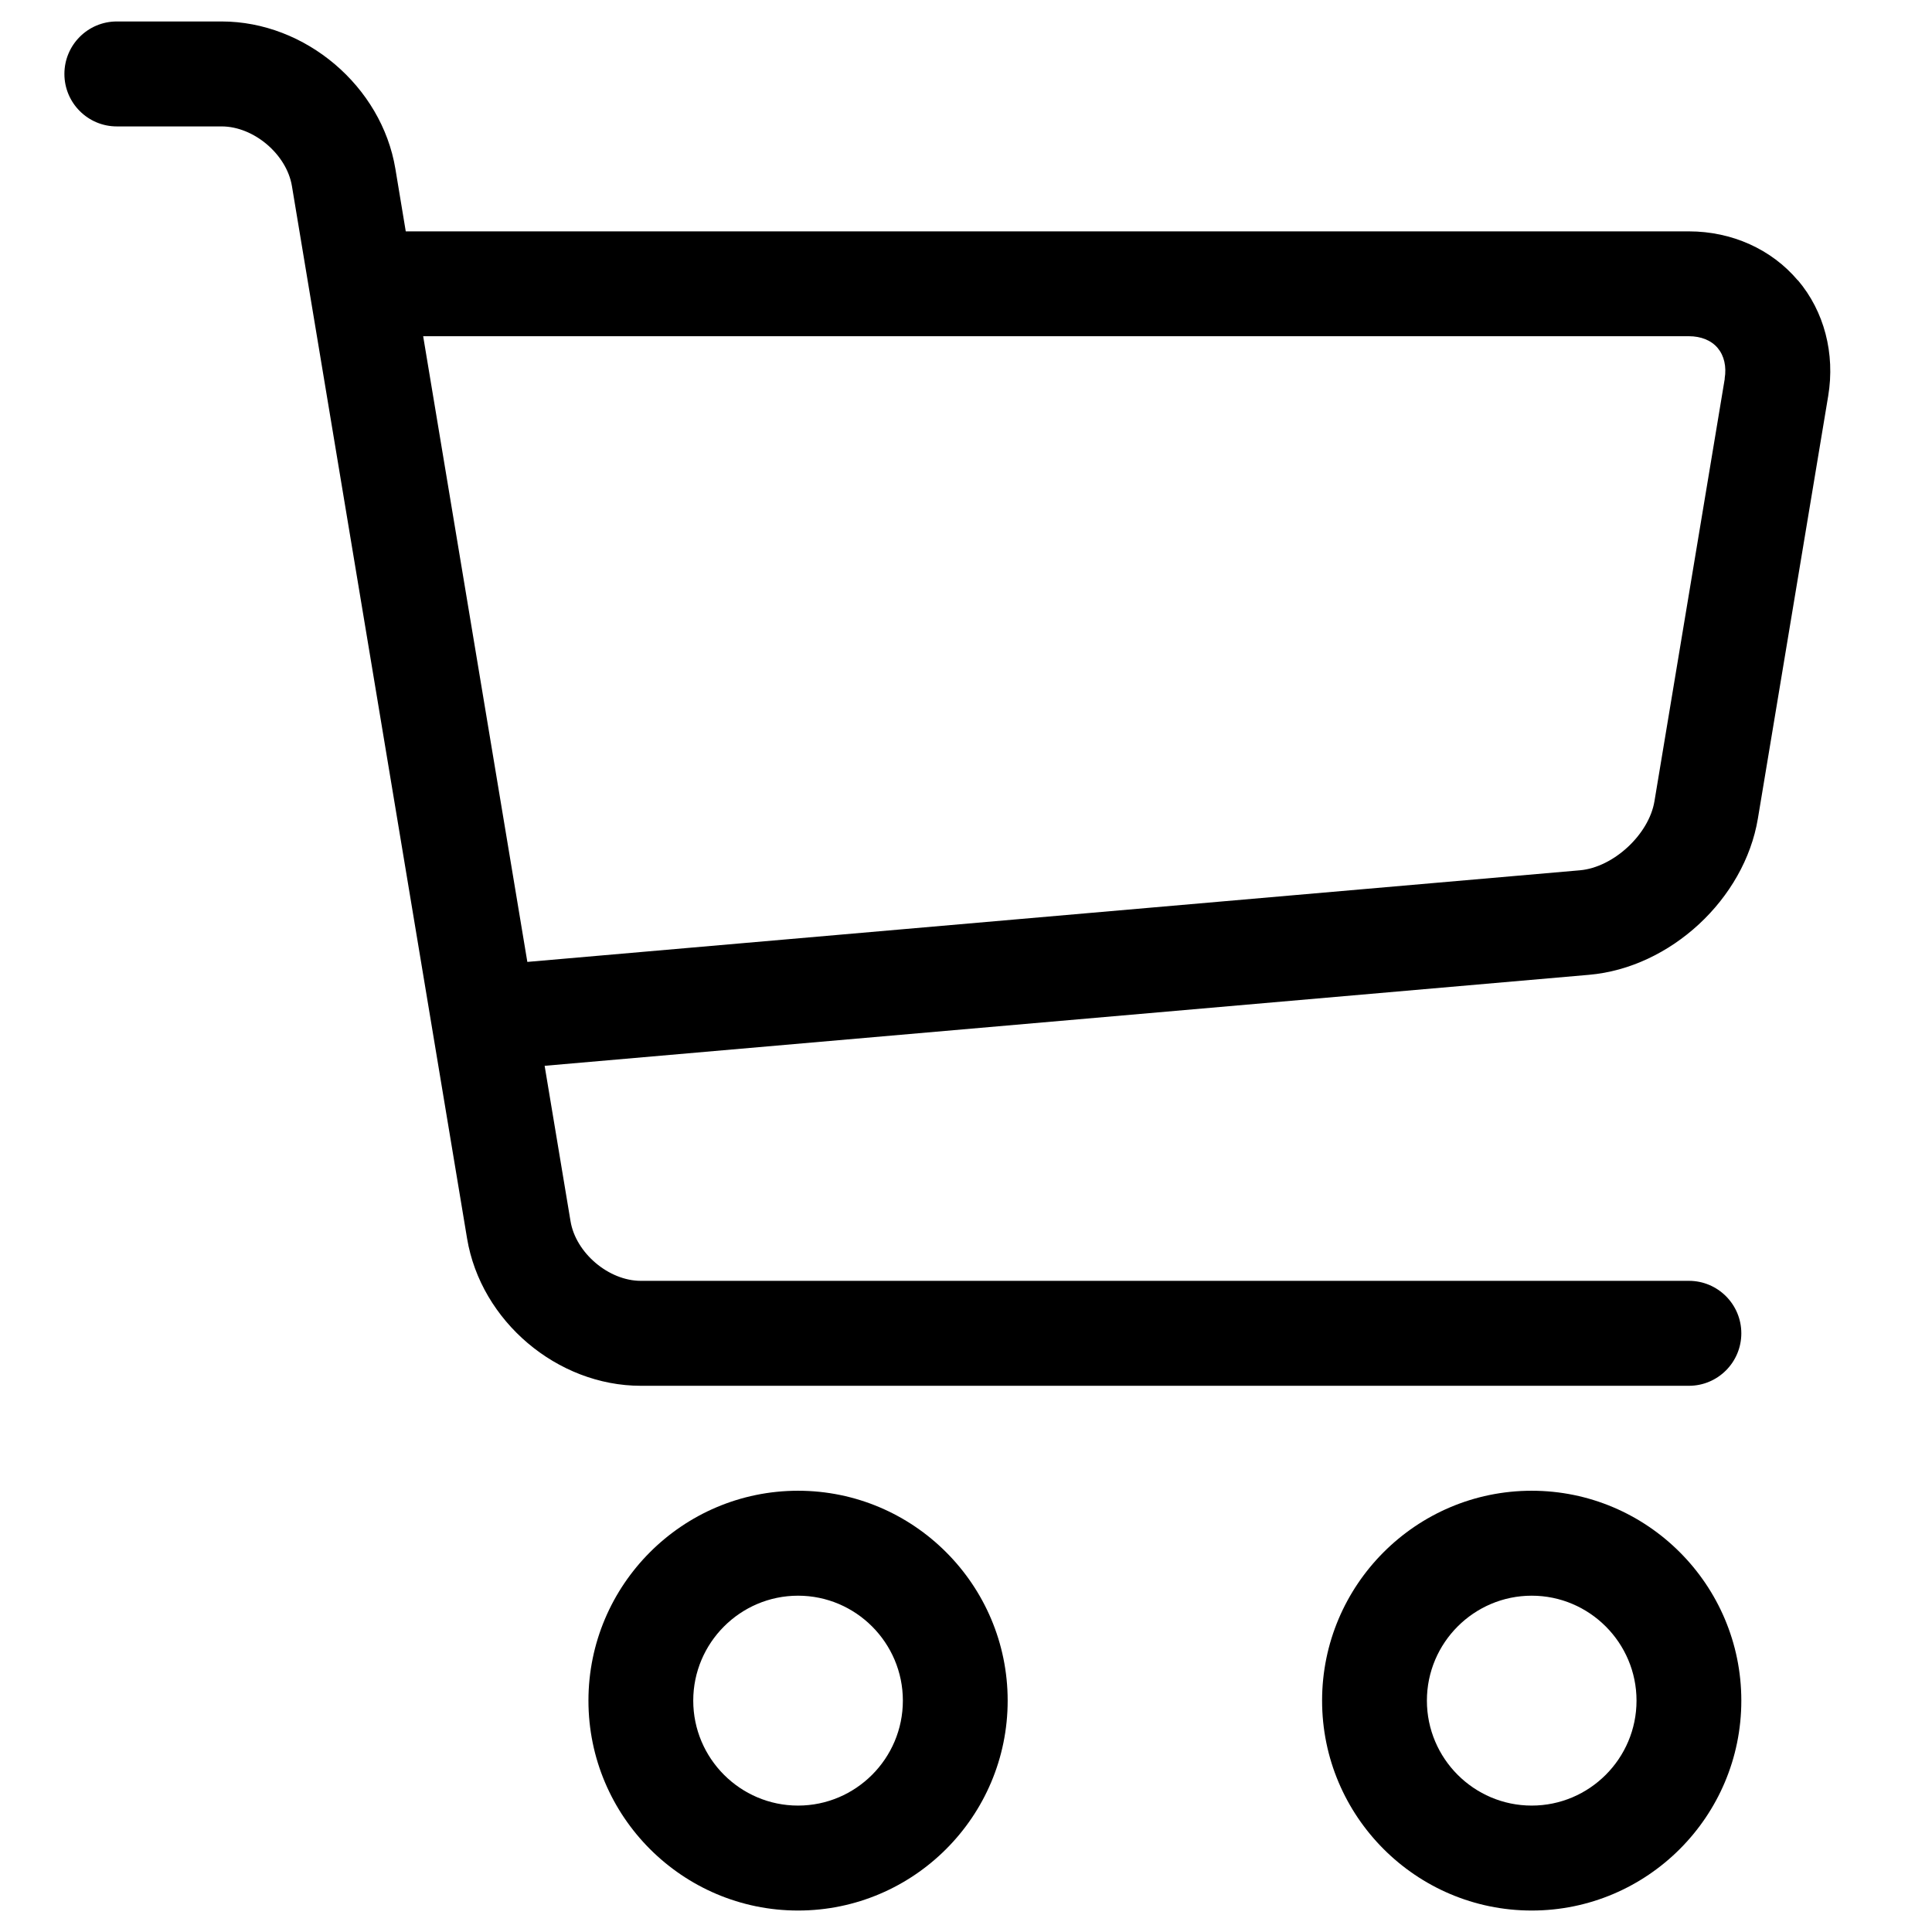 <?xml version="1.0" encoding="UTF-8" standalone="no"?>
<svg width="180px" height="180px" viewBox="0 0 180 180" version="1.1" xmlns="http://www.w3.org/2000/svg" xmlns:xlink="http://www.w3.org/1999/xlink">
    <!-- Generator: Sketch 3.6 (26304) - http://www.bohemiancoding.com/sketch -->
    <title>cart</title>
    <desc>Created with Sketch.</desc>
    <defs></defs>
    <g id="iconos" stroke="none" stroke-width="1" fill="none" fill-rule="evenodd">
        <g id="cart" fill="#000000">
            <path d="M74.353,178 C63.582,178 54.824,169.229 54.824,158.444 C54.824,147.66 63.582,138.889 74.353,138.889 C85.123,138.889 93.882,147.66 93.882,158.444 C93.882,169.229 85.123,178 74.353,178 L74.353,178 Z M74.353,148.667 C68.973,148.667 64.588,153.057 64.588,158.444 C64.588,163.832 68.973,168.222 74.353,168.222 C79.733,168.222 84.118,163.832 84.118,158.444 C84.118,153.057 79.733,148.667 74.353,148.667 L74.353,148.667 Z" id="Shape"></path>
            <path d="M142.706,178 C131.935,178 123.176,169.229 123.176,158.444 C123.176,147.66 131.935,138.889 142.706,138.889 C153.476,138.889 162.235,147.66 162.235,158.444 C162.235,169.229 153.476,178 142.706,178 L142.706,178 Z M142.706,148.667 C137.326,148.667 132.941,153.057 132.941,158.444 C132.941,163.832 137.326,168.222 142.706,168.222 C148.086,168.222 152.471,163.832 152.471,158.444 C152.471,153.057 148.086,148.667 142.706,148.667 L142.706,148.667 Z" id="Shape"></path>
            <path d="M167.498,26.122 C165.048,23.218 161.347,21.556 157.353,21.556 L37.804,21.556 L36.837,15.728 C35.558,8.033 28.449,2 20.647,2 L10.882,2 C8.187,2 6,4.19 6,6.889 C6,9.588 8.187,11.778 10.882,11.778 L20.647,11.778 C23.645,11.778 26.711,14.379 27.199,17.341 L43.516,115.383 C44.795,123.078 51.904,129.111 59.706,129.111 L157.353,129.111 C160.048,129.111 162.235,126.921 162.235,124.222 C162.235,121.524 160.048,119.333 157.353,119.333 L59.706,119.333 C56.708,119.333 53.642,116.732 53.154,113.77 L50.742,99.299 L148.047,90.821 C155.615,90.166 162.528,83.772 163.778,76.262 L170.33,36.887 C170.984,32.937 169.959,29.006 167.508,26.112 L167.498,26.122 Z M160.692,35.284 L154.14,74.659 C153.623,77.748 150.322,80.809 147.198,81.083 L49.131,89.619 L39.425,31.324 L157.343,31.324 C158.486,31.324 159.443,31.715 160.038,32.428 C160.634,33.142 160.868,34.149 160.683,35.274 L160.692,35.284 Z" id="Shape"></path>
        </g>
    </g>
</svg>